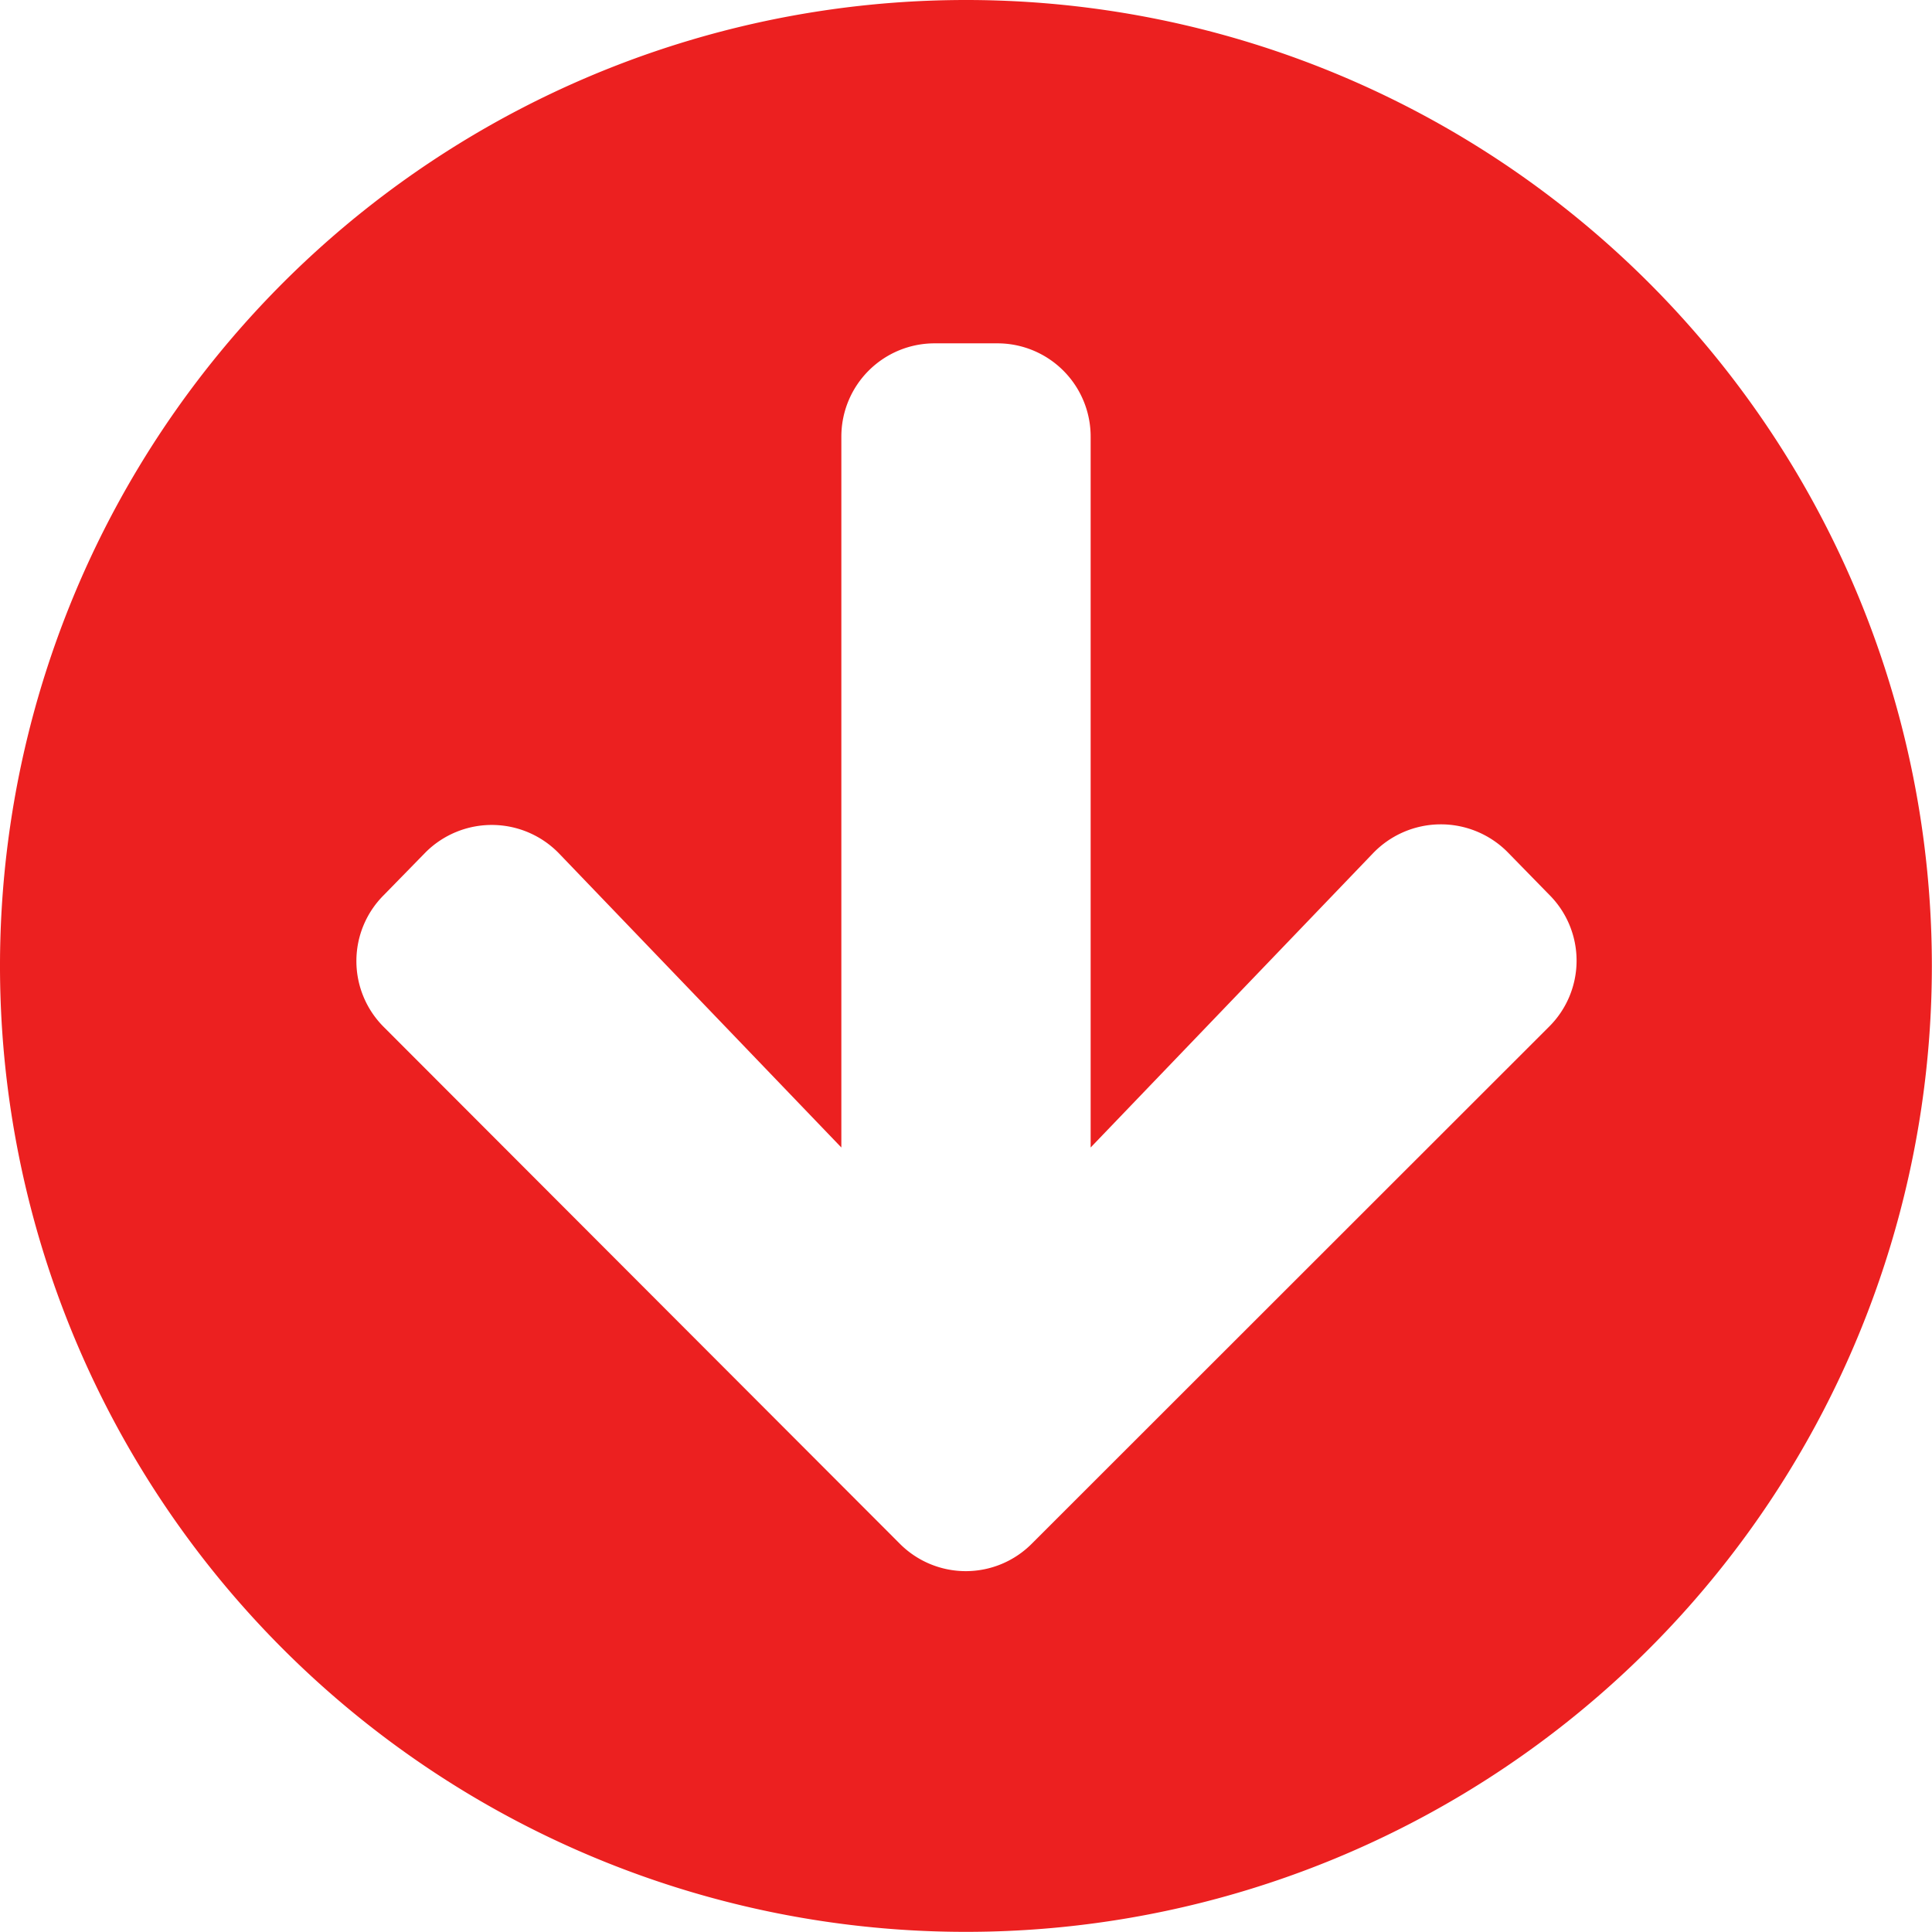 <svg xmlns="http://www.w3.org/2000/svg" width="13.865" height="13.865" viewBox="0 0 13.865 13.865">
  <defs>
    <style>
      .cls-1 {
        fill: #ec2020;
      }
    </style>
  </defs>
  <path id="Icon_awesome-arrow-circle-up" data-name="Icon awesome-arrow-circle-up" class="cls-1" d="M.563,7.495a6.932,6.932,0,1,1,6.932,6.932A6.931,6.931,0,0,1,.563,7.495ZM4.577,8.3,6.6,6.192v5.1a.669.669,0,0,0,.671.671h.447a.669.669,0,0,0,.671-.671v-5.1L10.413,8.3a.672.672,0,0,0,.959.011l.3-.307a.668.668,0,0,0,0-.948L7.97,3.349a.668.668,0,0,0-.948,0L3.31,7.059a.668.668,0,0,0,0,.948l.3.307A.675.675,0,0,0,4.577,8.3Z" transform="translate(14.427 14.427) rotate(180)"/>
</svg>
